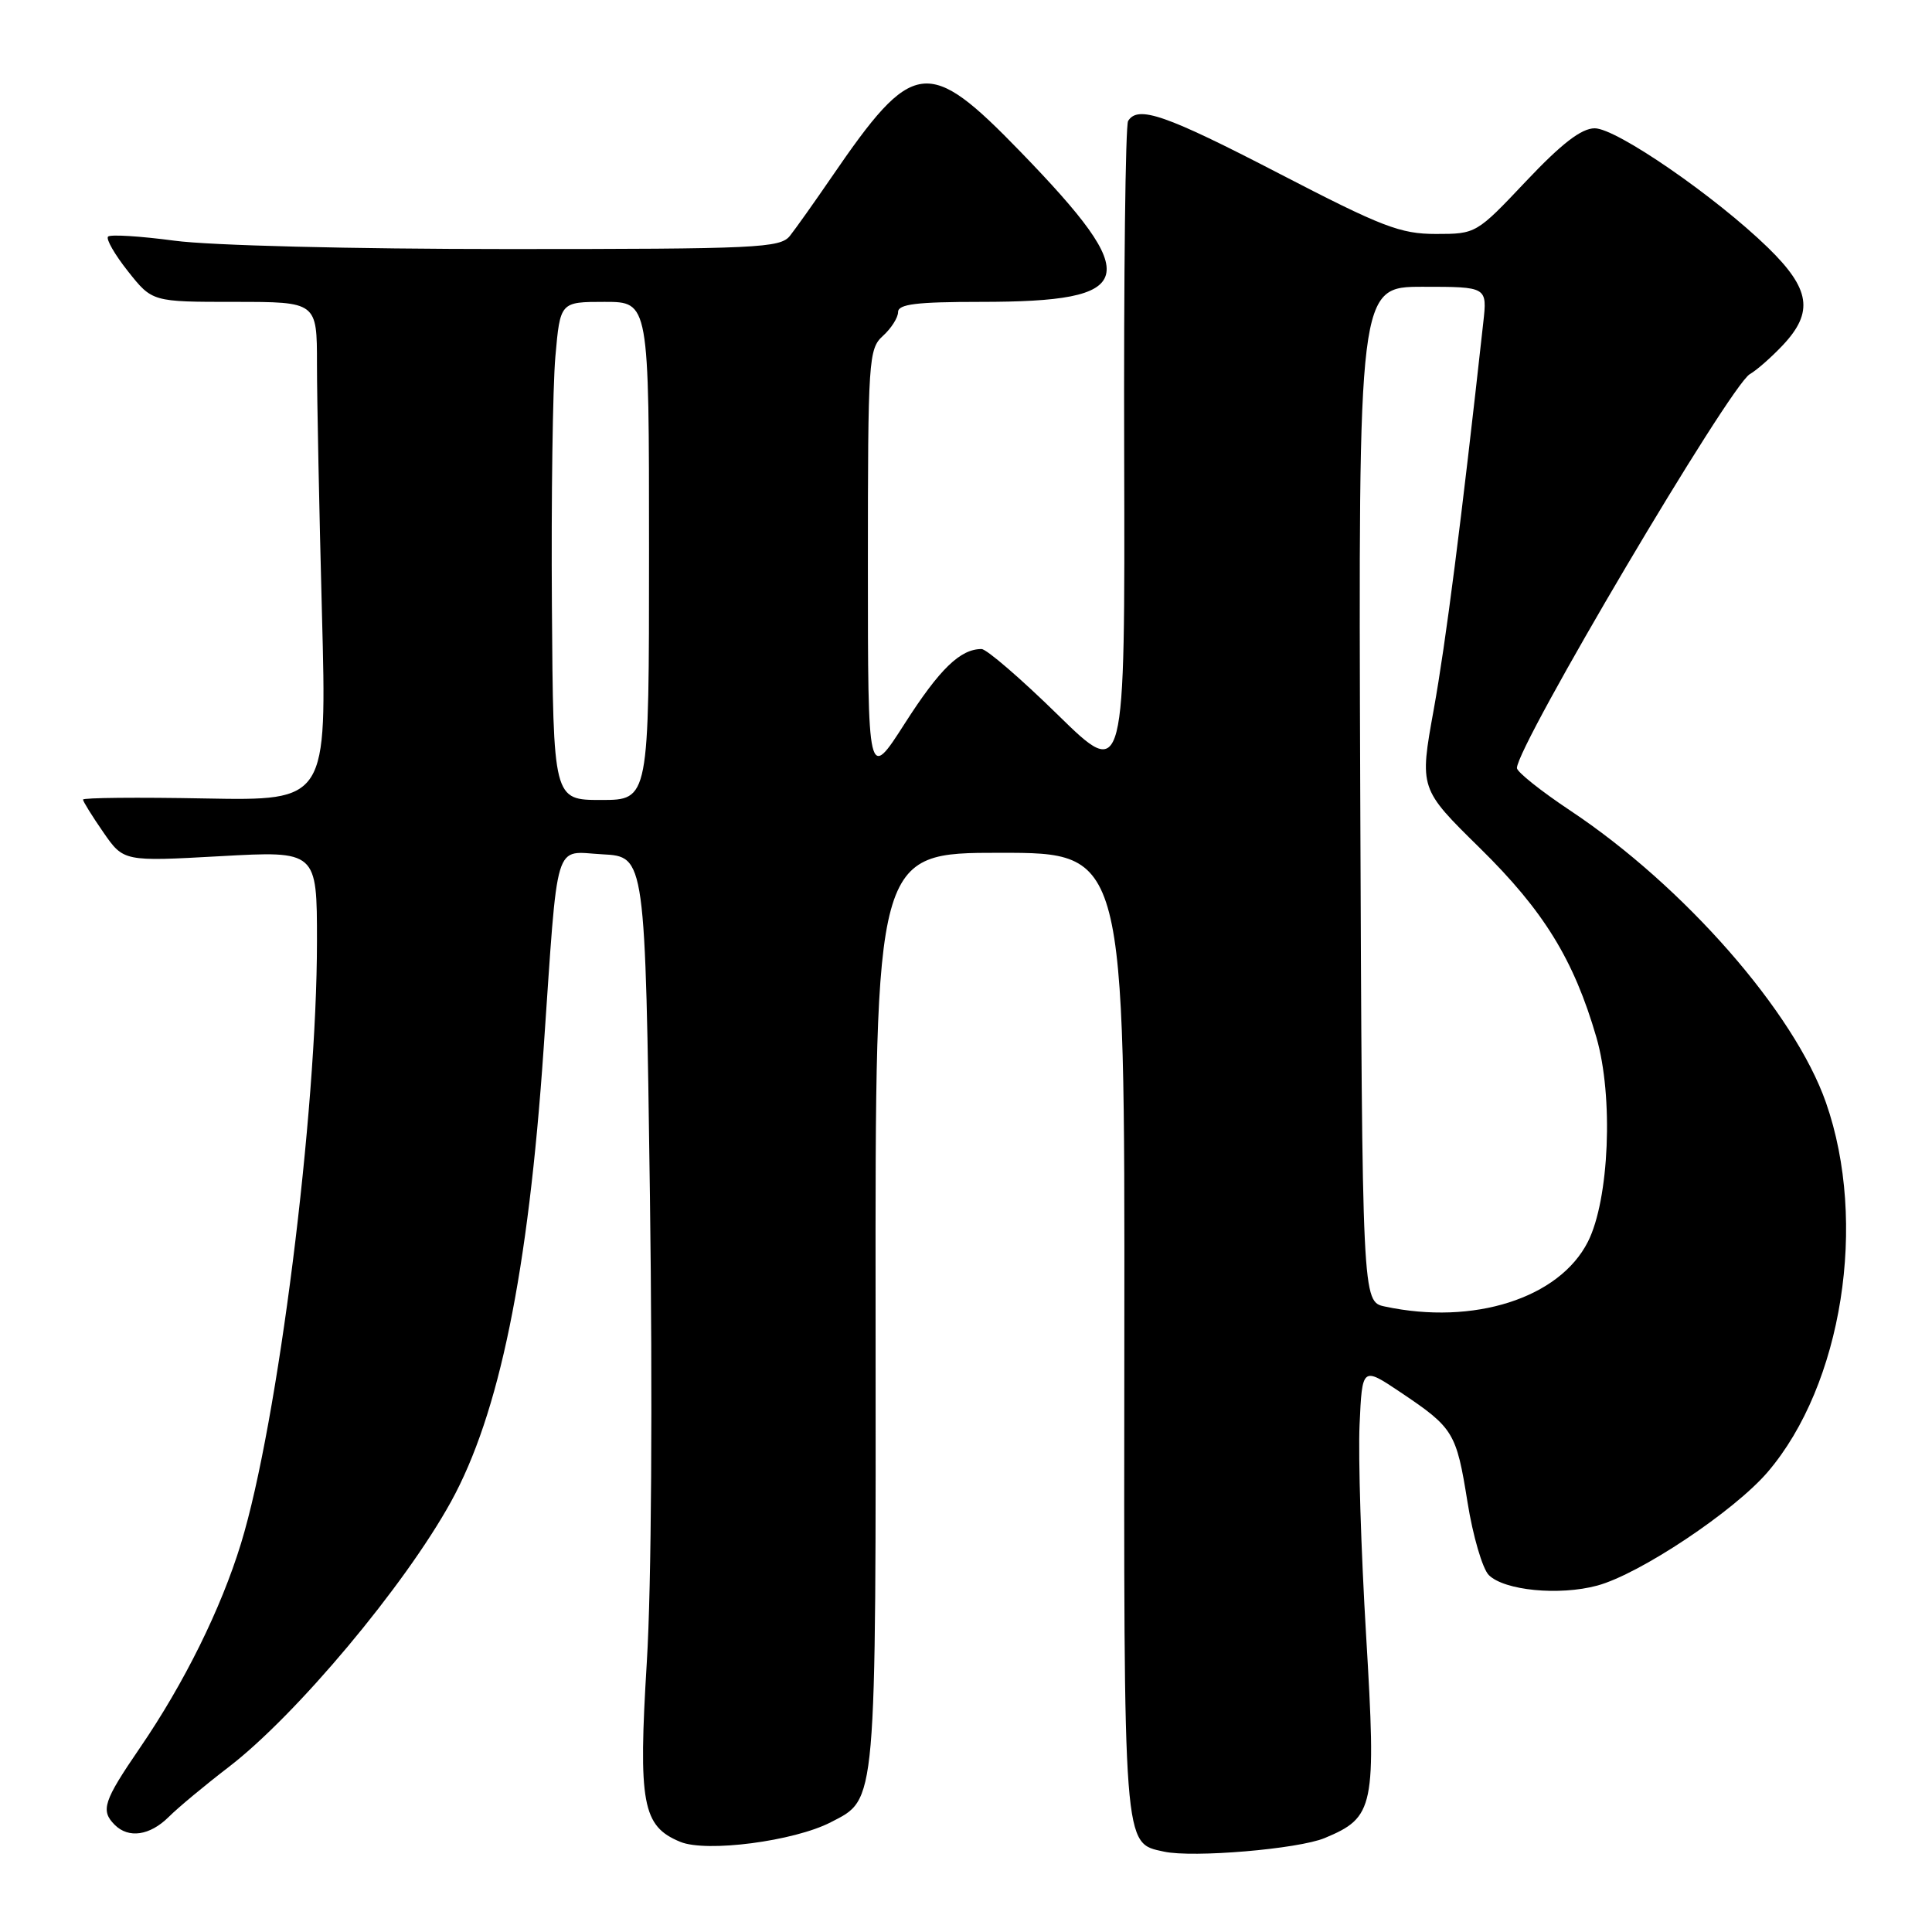 <?xml version="1.0" encoding="UTF-8" standalone="no"?>
<!DOCTYPE svg PUBLIC "-//W3C//DTD SVG 1.1//EN" "http://www.w3.org/Graphics/SVG/1.1/DTD/svg11.dtd" >
<svg xmlns="http://www.w3.org/2000/svg" xmlns:xlink="http://www.w3.org/1999/xlink" version="1.1" viewBox="0 0 256 256">
 <g >
 <path fill="currentColor"
d=" M 175.53 243.55 C 182.12 240.80 182.38 239.54 181.02 216.75 C 180.35 205.61 179.96 193.03 180.15 188.79 C 180.50 181.08 180.50 181.08 185.60 184.50 C 192.61 189.21 192.97 189.79 194.45 199.03 C 195.16 203.51 196.44 207.86 197.27 208.70 C 199.32 210.75 206.59 211.46 211.64 210.10 C 217.27 208.58 229.77 200.25 234.22 195.06 C 244.11 183.50 247.51 161.98 241.95 146.10 C 237.76 134.12 223.14 117.43 208.06 107.40 C 204.18 104.82 201.00 102.28 201.00 101.77 C 201.00 98.81 229.23 51.08 231.87 49.57 C 232.77 49.06 234.74 47.32 236.25 45.72 C 240.35 41.35 239.88 38.28 234.25 32.80 C 227.27 26.02 214.19 17.00 211.31 17.00 C 209.55 17.00 206.95 19.00 202.22 24.00 C 195.64 30.97 195.58 31.00 190.27 31.00 C 185.55 31.00 183.14 30.07 169.50 23.00 C 154.45 15.20 150.78 13.92 149.48 16.03 C 149.13 16.60 148.89 36.50 148.96 60.25 C 149.07 103.43 149.07 103.43 140.17 94.72 C 135.27 89.92 130.72 86.00 130.06 86.00 C 127.24 86.00 124.52 88.63 119.91 95.83 C 115.00 103.50 115.00 103.50 115.00 74.90 C 115.00 47.58 115.09 46.23 117.00 44.50 C 118.10 43.50 119.00 42.08 119.00 41.35 C 119.00 40.30 121.44 40.00 129.93 40.00 C 150.80 40.00 151.60 37.02 135.24 20.13 C 122.91 7.41 121.01 7.67 110.17 23.50 C 107.91 26.80 105.43 30.29 104.67 31.25 C 103.39 32.86 100.37 33.00 67.30 33.00 C 46.63 33.00 27.82 32.53 23.10 31.89 C 18.58 31.29 14.63 31.04 14.32 31.35 C 14.01 31.66 15.20 33.73 16.96 35.95 C 20.17 40.00 20.17 40.00 31.08 40.00 C 42.00 40.00 42.00 40.00 42.00 48.25 C 42.00 52.79 42.30 67.66 42.66 81.30 C 43.32 106.10 43.32 106.10 27.16 105.80 C 18.27 105.63 11.00 105.70 11.00 105.95 C 11.00 106.19 12.21 108.14 13.69 110.28 C 16.38 114.16 16.38 114.16 29.19 113.45 C 42.00 112.74 42.00 112.74 42.00 124.71 C 42.00 147.50 36.81 188.61 31.93 204.53 C 29.27 213.20 24.41 223.03 18.52 231.63 C 13.71 238.66 13.30 239.90 15.20 241.80 C 17.04 243.64 19.86 243.23 22.36 240.75 C 23.60 239.51 27.19 236.53 30.33 234.12 C 39.28 227.24 53.61 210.13 59.75 199.00 C 66.15 187.38 70.00 168.60 72.03 139.00 C 73.99 110.55 73.29 112.86 79.83 113.20 C 85.50 113.50 85.50 113.50 86.12 158.50 C 86.48 185.37 86.32 210.21 85.71 220.17 C 84.56 238.98 85.11 241.98 90.13 244.05 C 93.59 245.49 105.22 243.97 110.08 241.46 C 116.20 238.29 116.06 239.89 116.02 173.49 C 115.97 113.00 115.97 113.00 132.51 113.00 C 149.04 113.00 149.04 113.00 148.98 176.61 C 148.91 245.50 148.81 244.17 154.23 245.35 C 158.07 246.19 172.03 245.01 175.53 243.55 Z  M 183.50 173.12 C 180.50 172.48 180.50 172.48 180.24 105.24 C 179.99 38.00 179.99 38.00 188.53 38.00 C 197.07 38.00 197.07 38.00 196.54 42.75 C 193.62 69.22 191.57 85.20 189.98 94.00 C 188.08 104.50 188.08 104.50 196.09 112.37 C 204.56 120.69 208.54 127.16 211.53 137.45 C 213.81 145.29 213.24 158.96 210.40 164.55 C 206.61 172.02 195.26 175.64 183.50 173.12 Z  M 73.13 80.25 C 73.03 66.09 73.24 51.24 73.59 47.25 C 74.23 40.00 74.23 40.00 80.12 40.00 C 86.00 40.00 86.00 40.00 86.00 73.00 C 86.00 106.00 86.00 106.00 79.65 106.00 C 73.31 106.00 73.31 106.00 73.13 80.25 Z "/>
</g>
</svg>